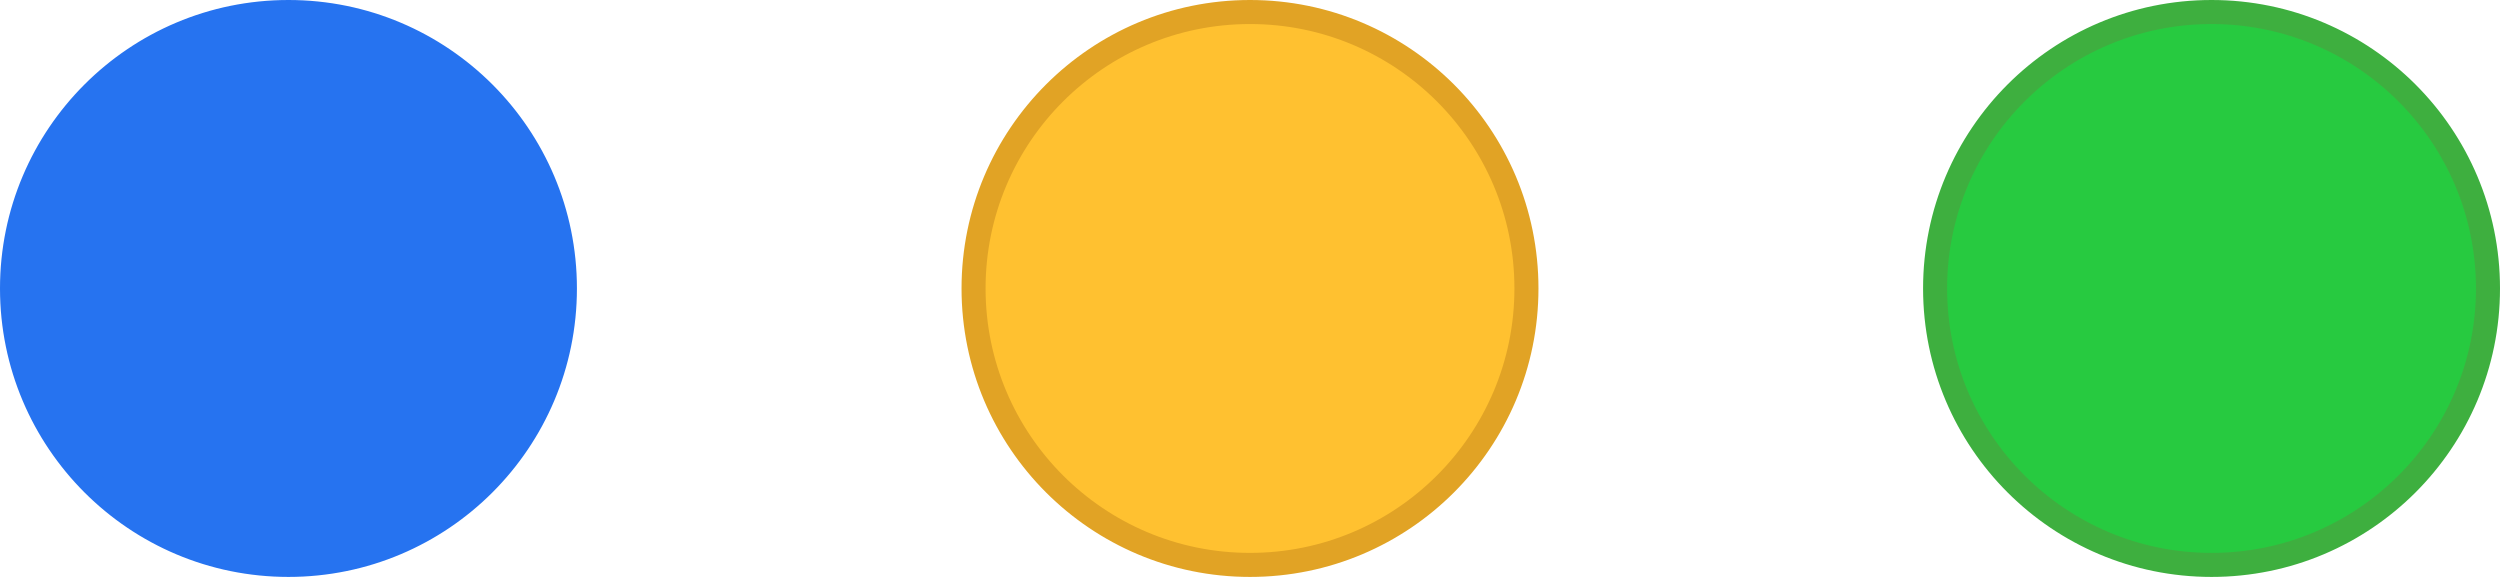 <svg width="52" height="12" viewBox="0 0 52 12" fill="none" xmlns="http://www.w3.org/2000/svg">
<g clip-path="url(#clip0_0_190)">
<circle cx="46" cy="6" r="5.75" fill="#27CA40" stroke="#3EAF3F" stroke-width="0.5"/>
<circle cx="26" cy="6" r="5.75" fill="#FFC130" stroke="#E1A325" stroke-width="0.5"/>
<circle cx="6" cy="6" r="5.75" fill="#2673F0" stroke="#2673F0" stroke-width="0.5"/>
</g>
<defs>
<clipPath id="clip0_0_190">
<rect width="52" height="12" fill="white"/>
</clipPath>
</defs>
</svg>
